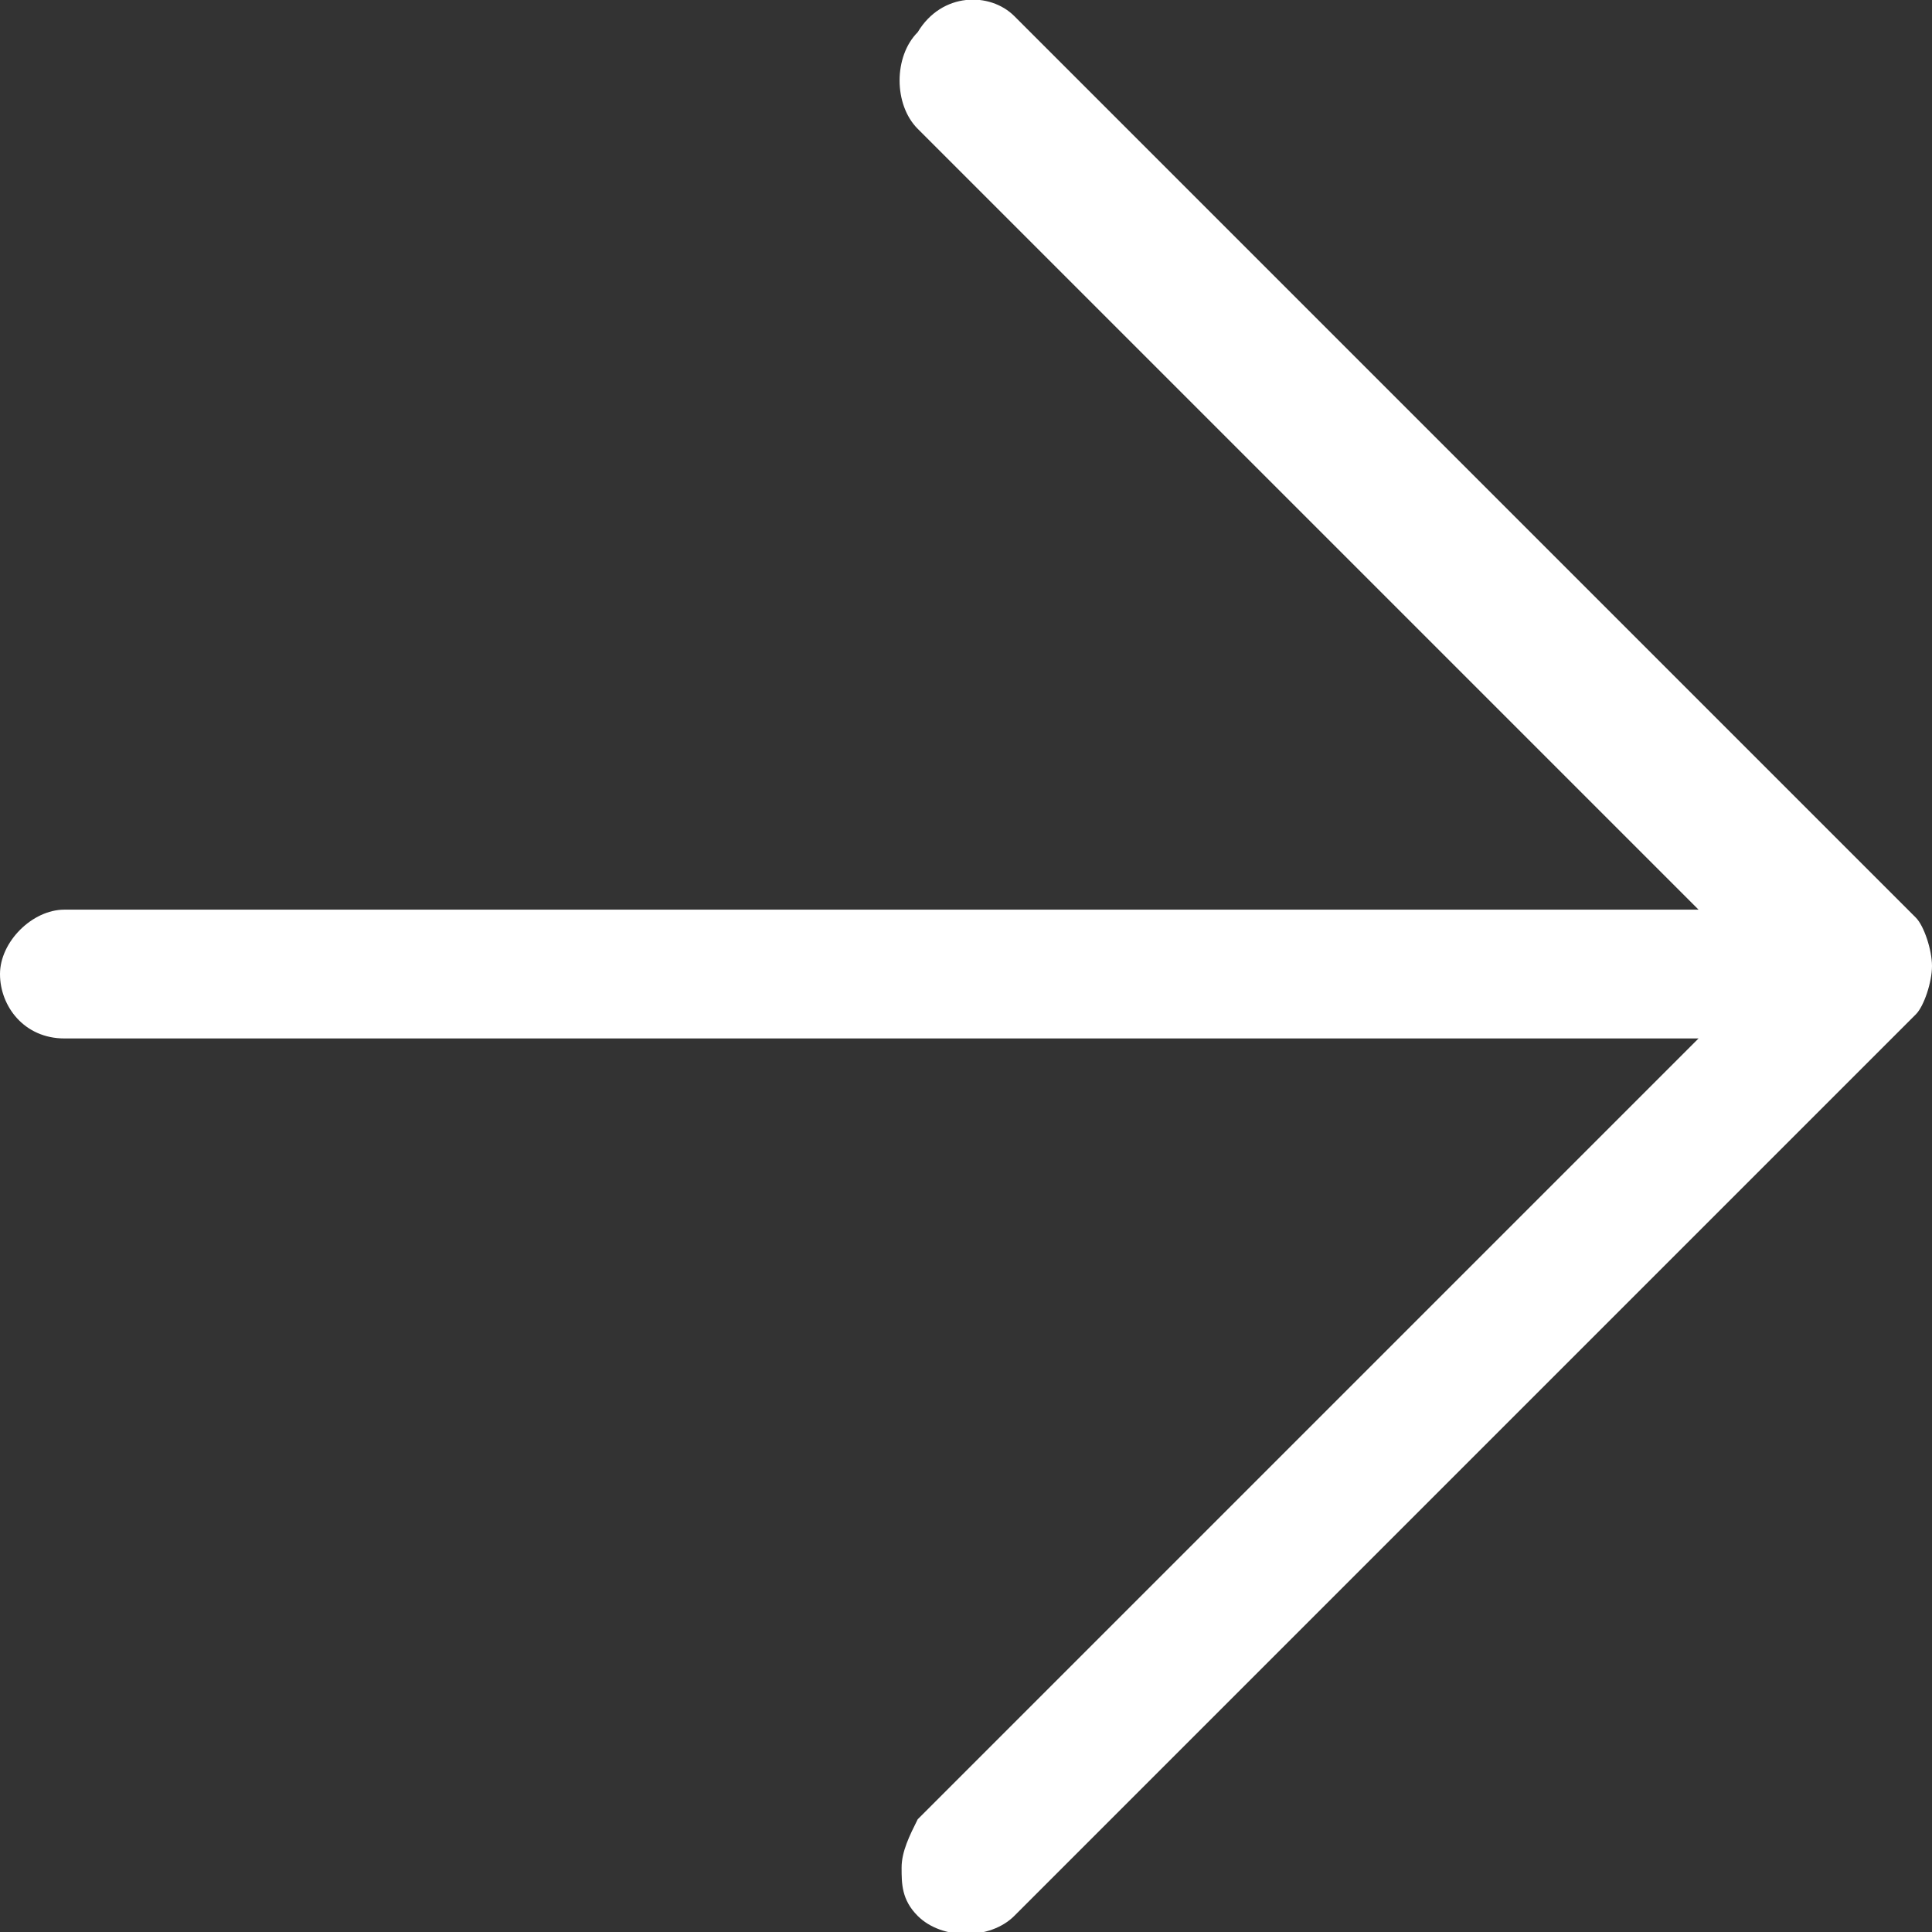 <?xml version="1.0" encoding="utf-8"?>
<!-- Generator: Adobe Illustrator 22.1.0, SVG Export Plug-In . SVG Version: 6.00 Build 0)  -->
<svg version="1.1" id="Ebene_1" xmlns="http://www.w3.org/2000/svg" xmlns:xlink="http://www.w3.org/1999/xlink" x="0px" y="0px"
	 viewBox="0 0 24 24" style="enable-background:new 0 0 24 24;" xml:space="preserve">
<rect x="0" y="0" width="24" height="24" fill="#333333" stroke="none"/>
<style type="text/css">
	.st0{fill:#FFFFFF;}
</style>
<title>navigation_zurück</title>
<desc>Created with Sketch.</desc>
<g id="Icons">
	<g id="navigation_zurück" transform="translate(-12, -12)">
		
			<g id="Shape" transform="translate(24, 24) rotate(-90) translate(-24, -24) translate(12, 12)">
			<path class="st0" d="M23.8,12.6c0.3-0.3,0.3-0.9-0.2-1.2c-0.3-0.3-0.9-0.3-1.2,0l-9.7,9.7V0.8c0-0.4-0.4-0.8-0.8-0.8
				s-0.8,0.3-0.8,0.8v20.3l-9.7-9.7c-0.2-0.1-0.4-0.2-0.6-0.2s-0.4,0-0.6,0.2c-0.3,0.3-0.3,0.9,0,1.2l11.2,11.2
				c0.1,0.1,0.4,0.2,0.6,0.2s0.5-0.1,0.6-0.2L23.8,12.6L23.8,12.6z"/>
		</g>
	</g>
</g>
</svg>
